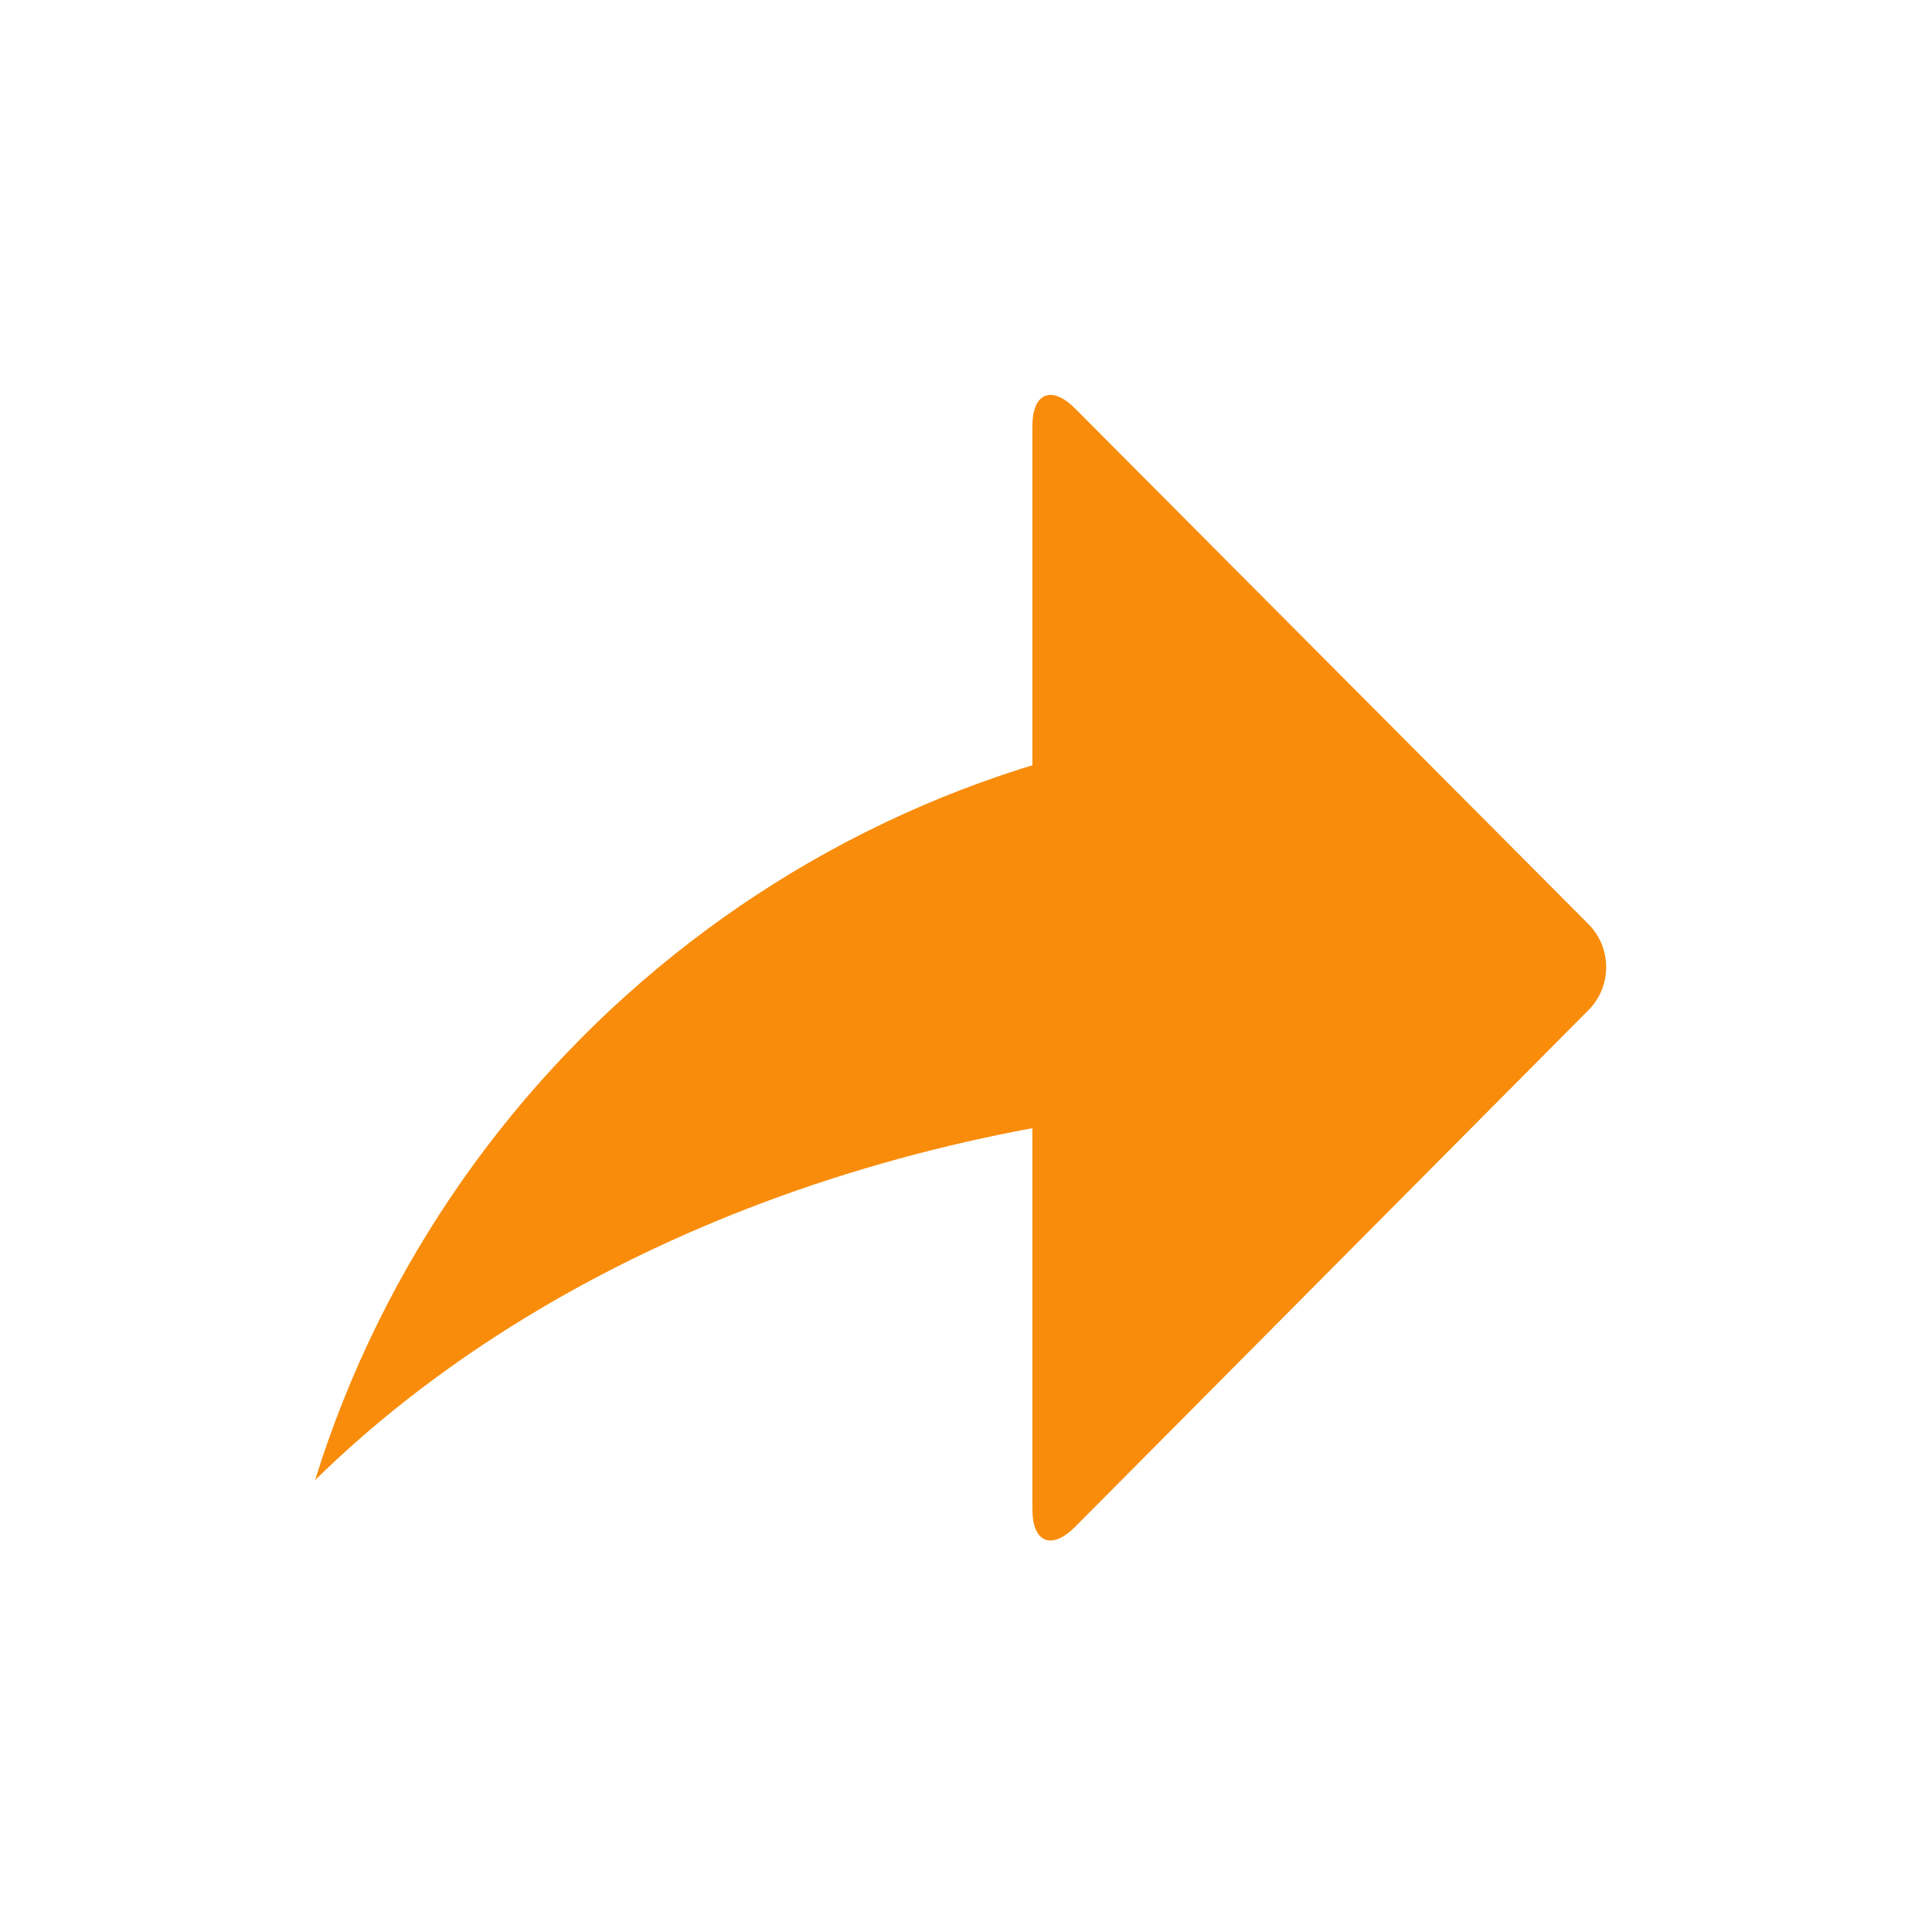 <svg t="1591354517198" class="icon" viewBox="0 0 1024 1024" version="1.1" xmlns="http://www.w3.org/2000/svg" p-id="19381" width="32" height="32"><path d="M698.1 380.7C447.9 388.3 238 555.8 167 784.5c121.5-119.3 313.7-197.7 531.1-201.7V380.7z" p-id="19382" fill="#F98C0B"></path><path d="M842 535.3c12.4-12.5 12.4-32.9 0-45.4L569.8 216.5c-12.4-12.5-22.6-8.3-22.6 9.3V800c0 17.6 10.1 21.8 22.6 9.3l272.2-274z" p-id="19383" fill="#F98C0B"></path></svg>